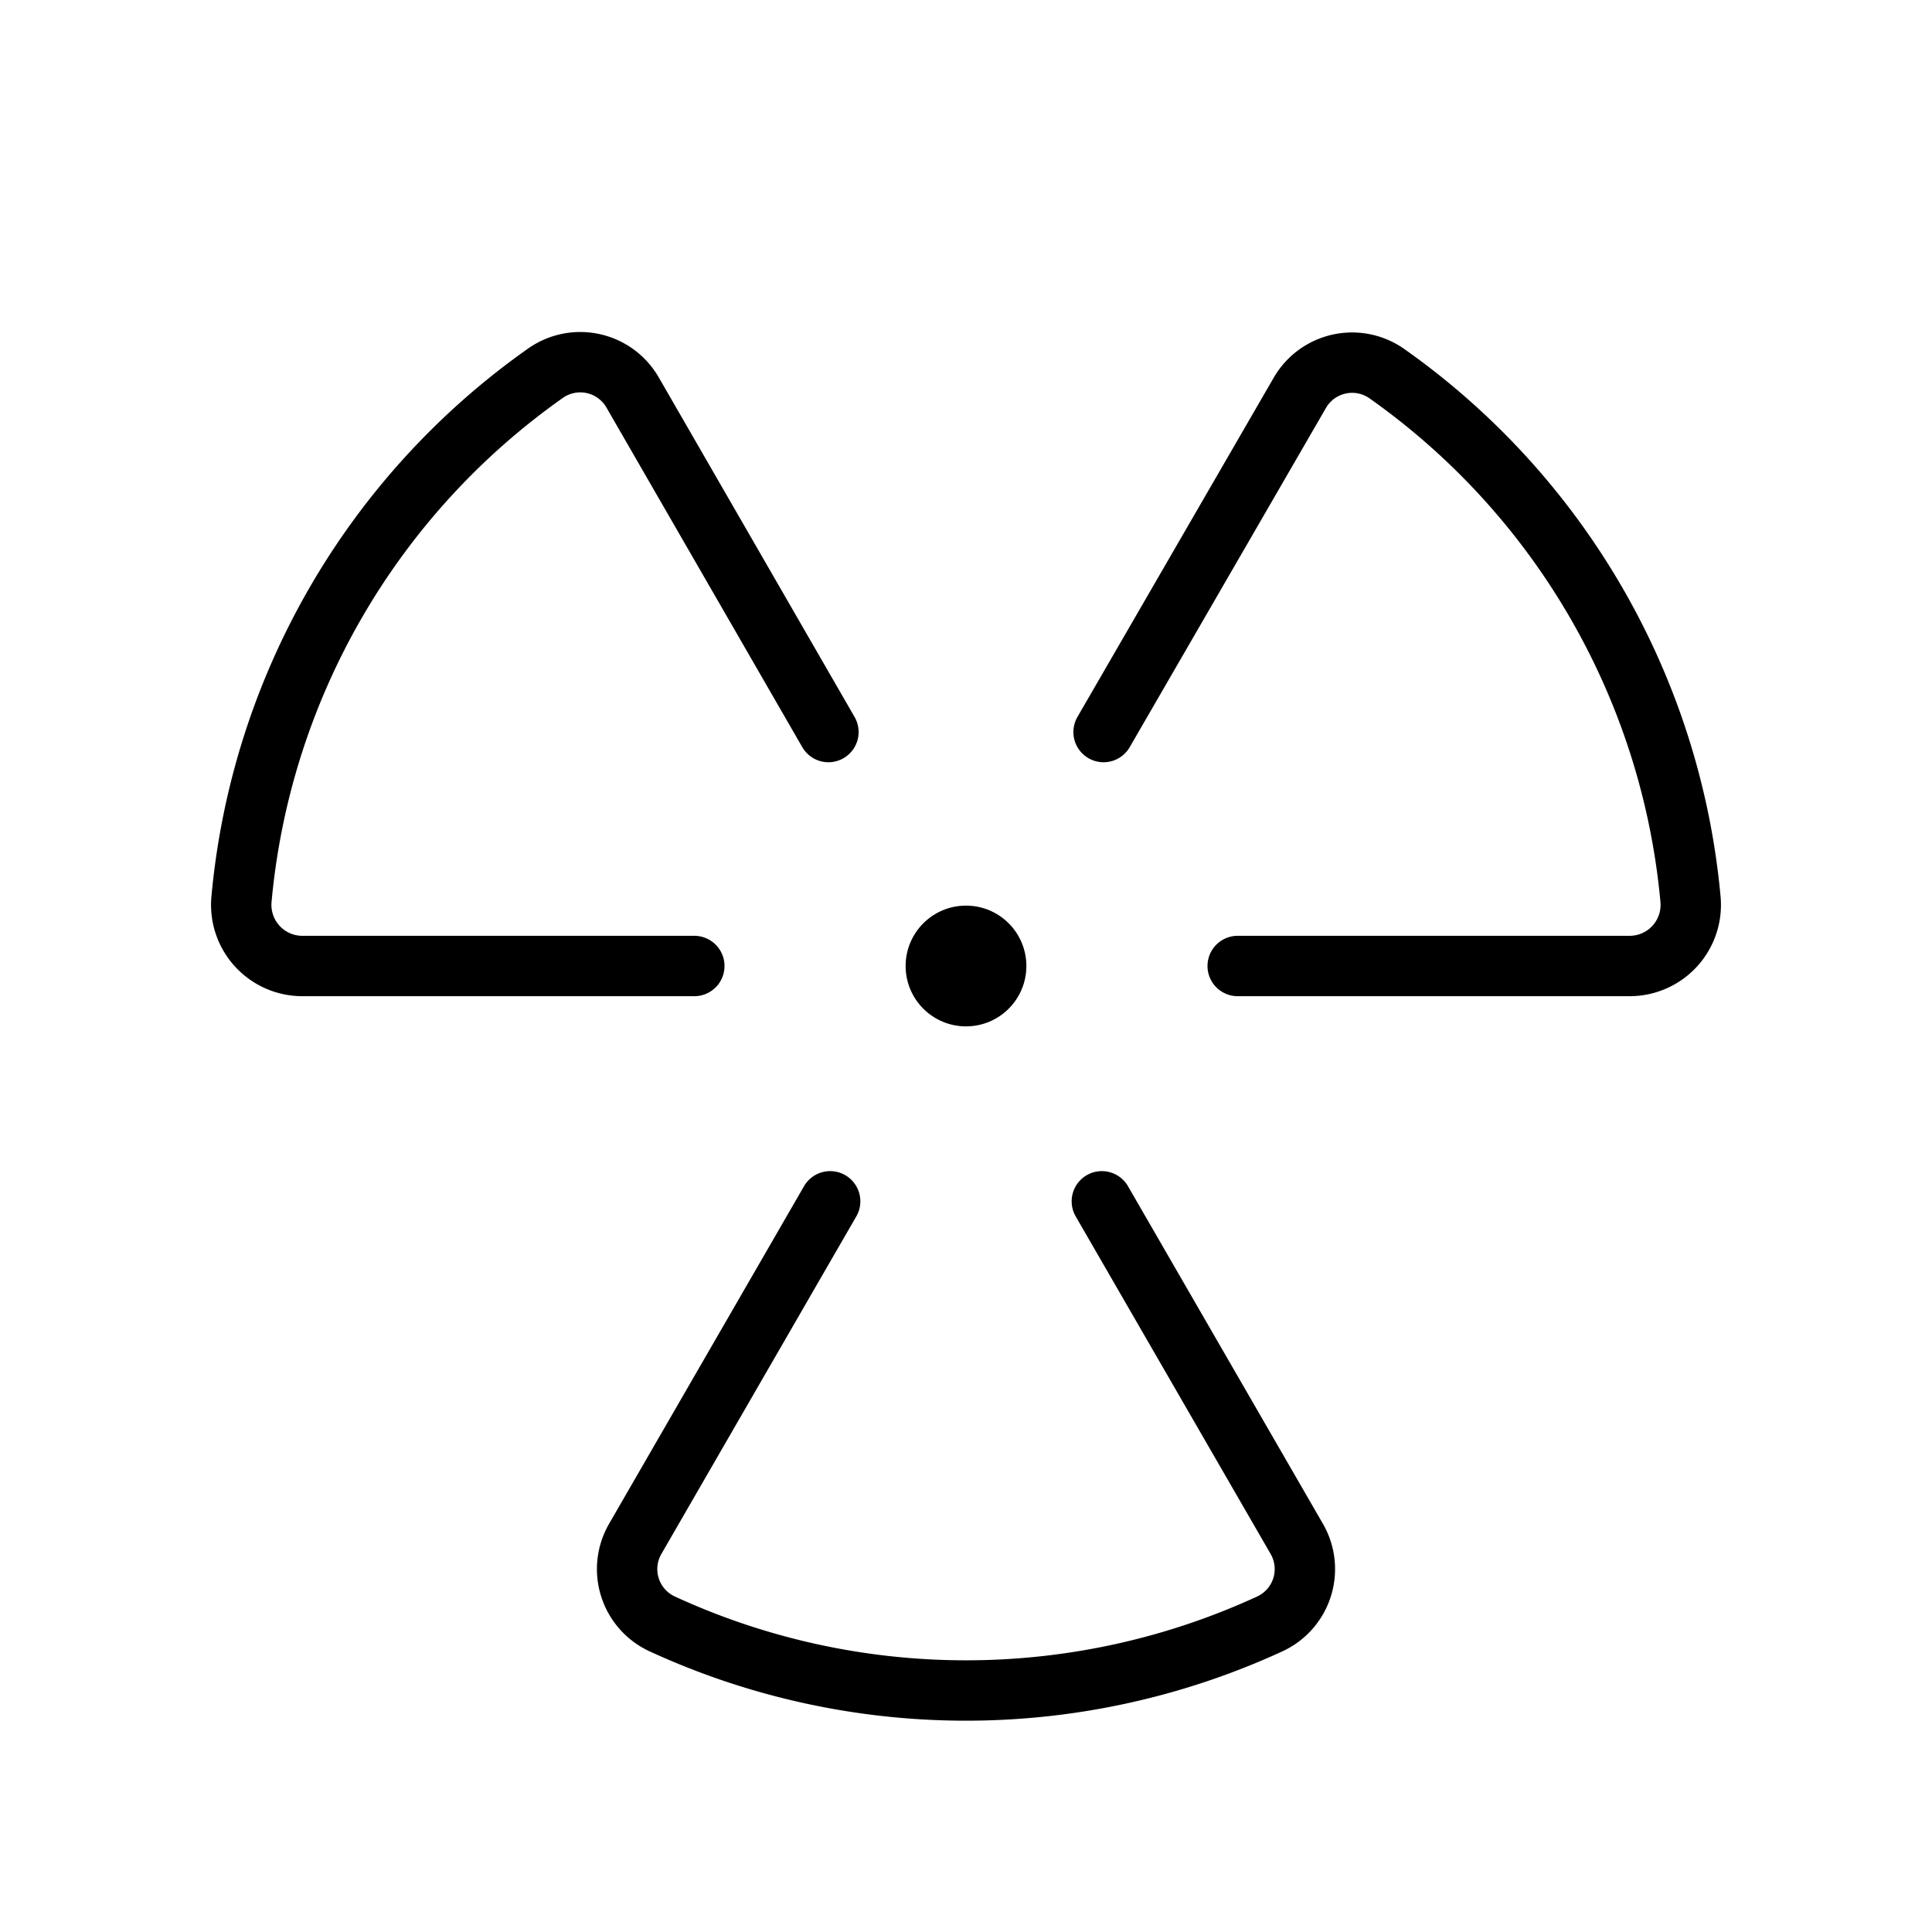 <svg xmlns="http://www.w3.org/2000/svg" viewBox="0 0 256 256"><rect width="256" height="256" fill="none"/><path d="M109.77,97,83.82,52a8,8,0,0,0-11.55-2.54A95.94,95.94,0,0,0,32,119.14,8.1,8.1,0,0,0,40,128H92" fill="none" stroke="currentColor" stroke-linecap="round" stroke-linejoin="round" stroke-width="8"/><path d="M146.23,97l26-44.94a8,8,0,0,1,11.55-2.54A95.94,95.94,0,0,1,224,119.14a8.1,8.1,0,0,1-8,8.86H164" fill="none" stroke="currentColor" stroke-linecap="round" stroke-linejoin="round" stroke-width="8"/><path d="M146,159.18l25.83,44.73a8,8,0,0,1-3.56,11.26,96.24,96.24,0,0,1-80.54,0,8,8,0,0,1-3.56-11.26L110,159.18" fill="none" stroke="currentColor" stroke-linecap="round" stroke-linejoin="round" stroke-width="8"/><circle cx="128" cy="128" r="8"/></svg>